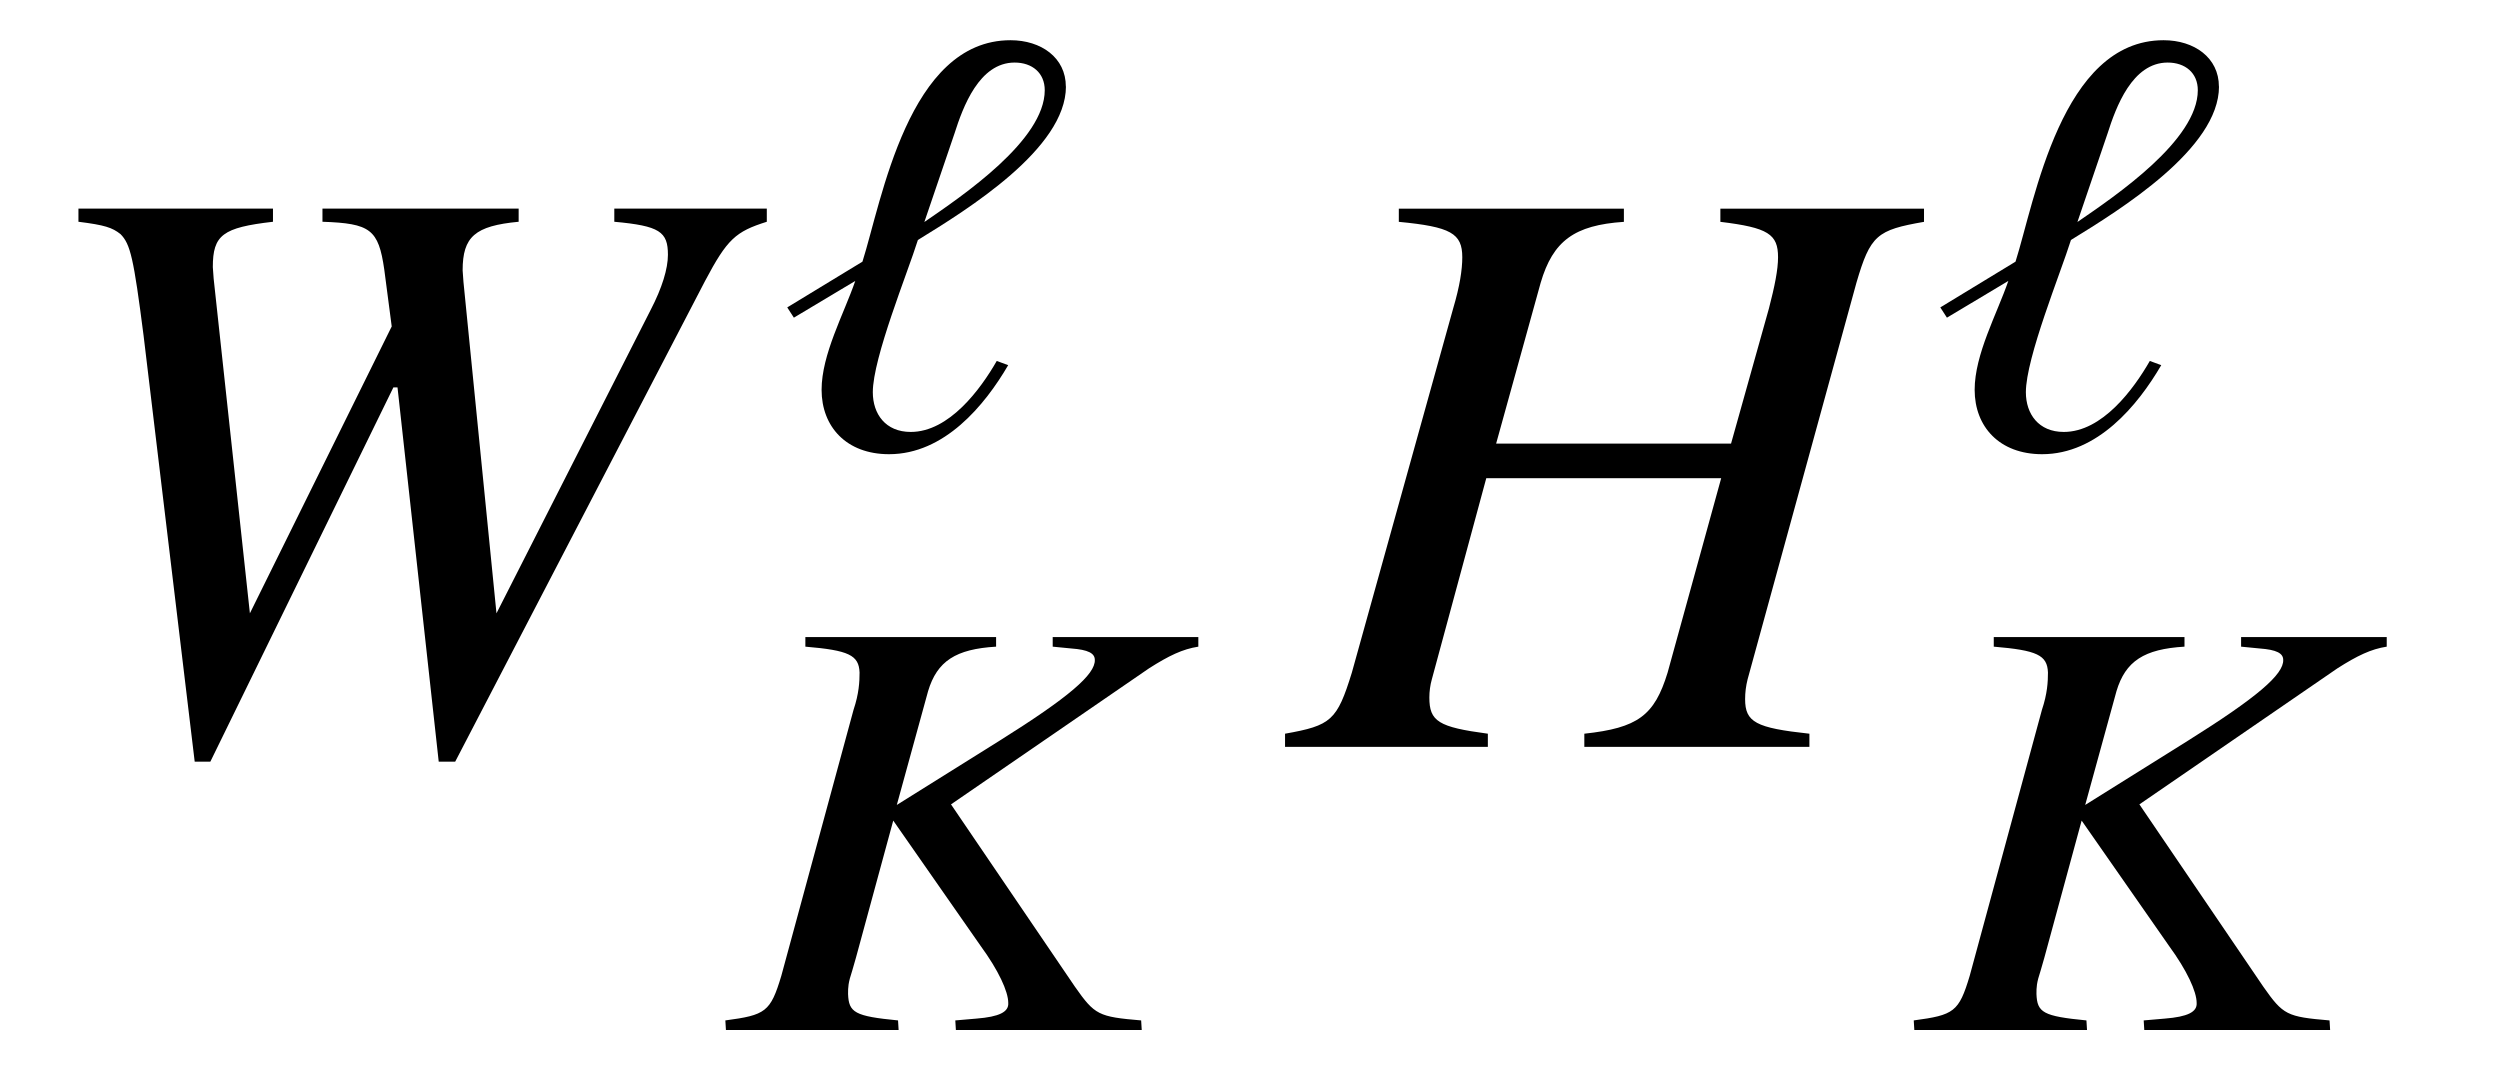 <?xml version='1.0' encoding='UTF-8'?>
<!-- This file was generated by dvisvgm 3.2.2 -->
<svg version='1.1' xmlns='http://www.w3.org/2000/svg' xmlns:xlink='http://www.w3.org/1999/xlink' width='30.213pt' height='12.948pt' viewBox='-.5 -9.026 30.213 12.948'>
<defs>
<path id='g9-18' d='m3.484-4.364c0-.349-.298-.56-.669-.56c-1.236 0-1.556 1.942-1.789 2.676l-.909 .553l.08 .124l.742-.444c-.138 .4-.407 .887-.407 1.316c0 .444 .298 .778 .815 .778c.669 0 1.156-.589 1.44-1.076l-.138-.051c-.196 .342-.575 .858-1.04 .858c-.305 0-.458-.218-.458-.48c0-.415 .422-1.447 .545-1.84c.604-.371 1.789-1.105 1.789-1.855zm-.255 .044c0 .604-.989 1.273-1.455 1.593l.364-1.069c.102-.32 .298-.858 .727-.858c.211 0 .364 .124 .364 .335z'/>
<path id='g9-32' d='m5.076 0l-.007-.116c-.516-.044-.56-.065-.8-.407l-1.498-2.204l2.393-1.644c.24-.153 .407-.233 .596-.262v-.116h-1.76v.116l.225 .022c.204 .015 .284 .058 .284 .138c.007 .175-.313 .451-1.149 .975l-1.244 .778l.378-1.375c.109-.364 .335-.509 .822-.538v-.116h-2.305v.116c.524 .044 .647 .102 .655 .313c0 .109-.007 .255-.073 .451l-.873 3.215c-.131 .436-.189 .473-.676 .538l.007 .116h2.087l-.007-.116c-.524-.051-.596-.095-.604-.32c0-.08 0-.131 .051-.284l.044-.153l.451-1.658l1.055 1.513c.218 .298 .335 .553 .335 .691c.007 .109-.109 .167-.385 .189l-.255 .022l.007 .116h2.247z'/>
<path id='g10-29' d='m6.257 0v-.159c-.648-.07-.777-.139-.777-.418c0-.08 .01-.159 .03-.239l1.315-4.792c.169-.578 .249-.638 .817-.737v-.159h-2.461v.159c.578 .07 .697 .149 .697 .428c0 .149-.04 .349-.11 .618l-.458 1.634h-2.839l.538-1.943c.149-.508 .408-.697 1.006-.737v-.159h-2.72v.159c.628 .06 .767 .139 .767 .428c0 .149-.03 .349-.11 .618l-1.225 4.403c-.179 .578-.249 .638-.807 .737v.159h2.451v-.159c-.598-.08-.707-.149-.707-.438c0-.07 .01-.149 .03-.219l.658-2.431h2.839l-.648 2.351c-.159 .518-.359 .667-1.006 .737v.159h2.72z'/>
<path id='g10-44' d='m9.026-6.346v-.159h-1.843v.159c.548 .05 .648 .12 .648 .399c0 .169-.07 .399-.209 .667l-1.863 3.666l-.399-4.005l-.01-.139c0-.408 .149-.538 .677-.588v-.159h-2.371v.159c.578 .02 .677 .09 .747 .578l.09 .687l-1.714 3.467l-.438-4.045l-.01-.139c0-.389 .12-.478 .727-.548v-.159h-2.351v.159c.319 .04 .408 .07 .508 .149c.12 .12 .159 .289 .279 1.225l.618 5.151h.189l2.212-4.523h.05l.498 4.523h.199l3.019-5.808c.269-.508 .369-.598 .747-.717z'/>
</defs>
<g id='page112'>
<use x='-.259' y='0' xlink:href='#g10-44'/>
<use x='8.897' y='-3.616' xlink:href='#g9-18'/>
<use x='8.222' y='3.422' xlink:href='#g9-32'/>
<use x='15.11' y='0' xlink:href='#g10-29'/>
<use x='22.832' y='-3.616' xlink:href='#g9-18'/>
<use x='22.584' y='3.422' xlink:href='#g9-32'/>
</g>
</svg>